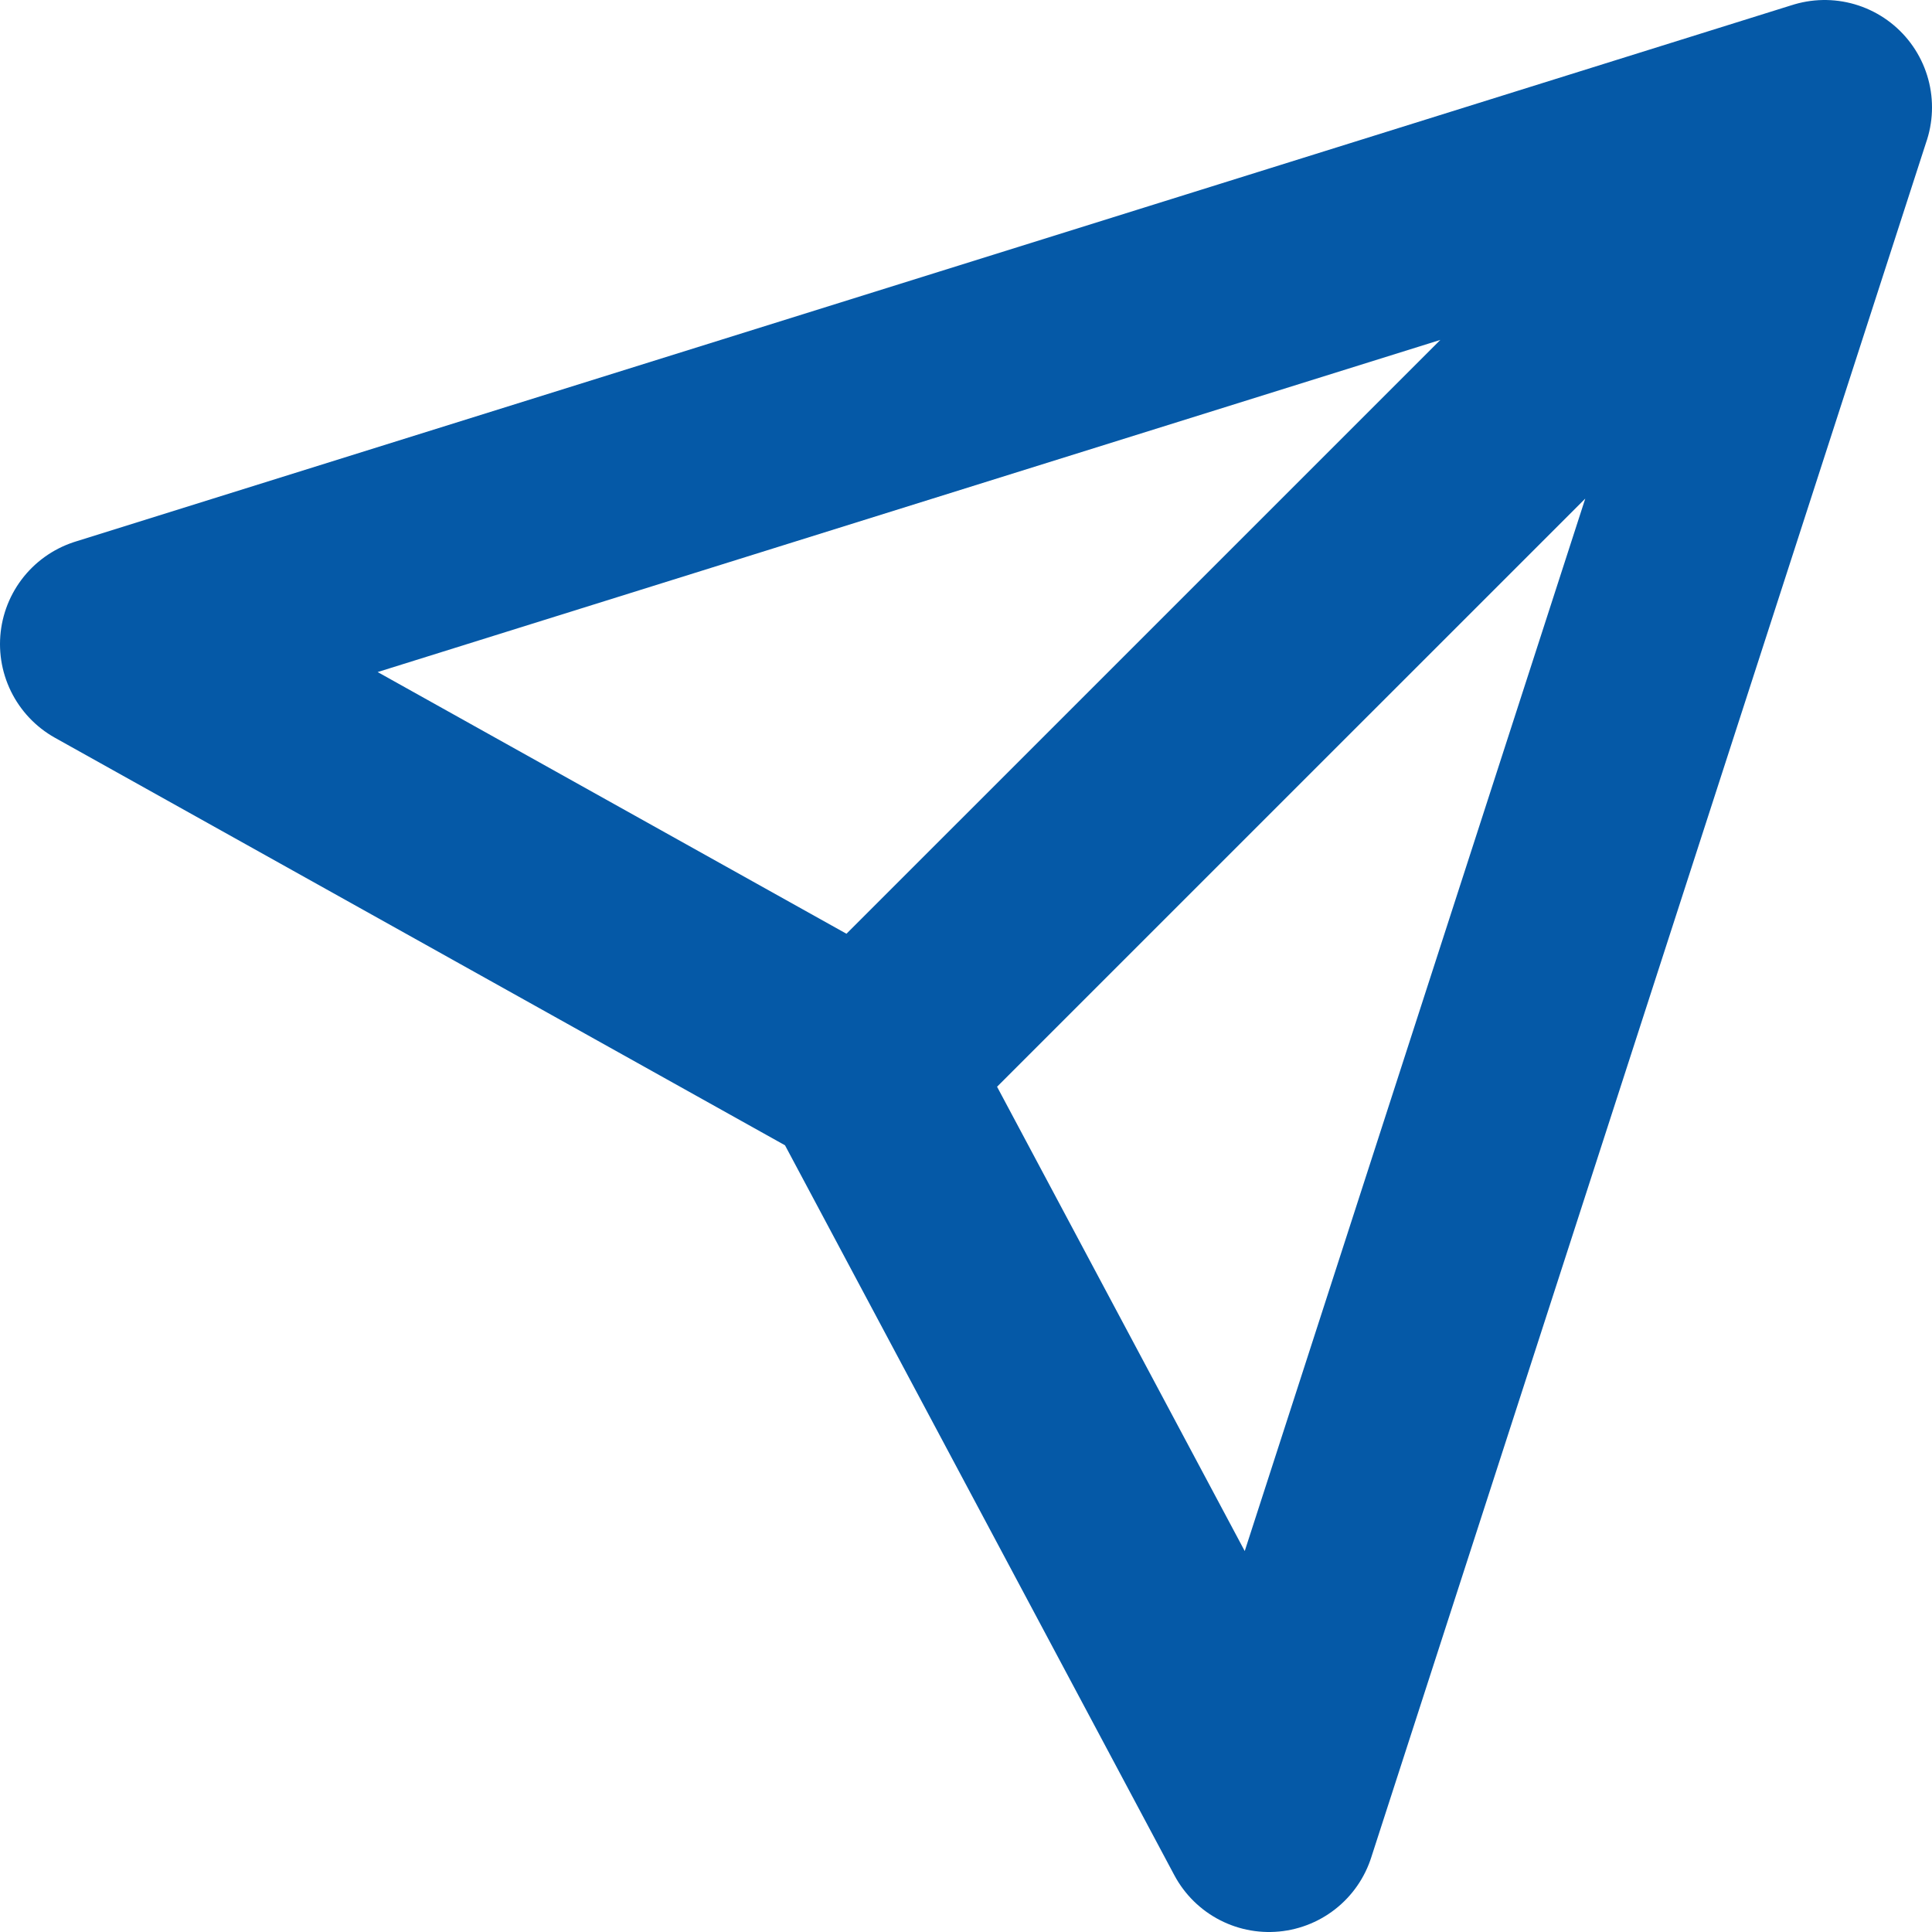 <?xml version="1.0" encoding="UTF-8" standalone="no"?>
<!-- Created with Inkscape (http://www.inkscape.org/) -->

<svg
   width="22.5"
   height="22.5"
   viewBox="0 0 22.5 22.5"
   version="1.1"
   id="svg1"
   xml:space="preserve"
   xmlns="http://www.w3.org/2000/svg"
   xmlns:svg="http://www.w3.org/2000/svg"><defs
     id="defs1" /><path
     d="m 21.25,1.25 -20,6.251 8.823,4.925 m 11.177,-11.176 -6.471,20 -4.706,-8.823 m 11.177,-11.176 -11.177,11.176"
     stroke="#ffffff"
     stroke-width="2.5"
     stroke-linecap="round"
     stroke-linejoin="round"
     id="path1-860"
     style="fill:none;stroke:#0559a7;stroke-opacity:1" /></svg>
